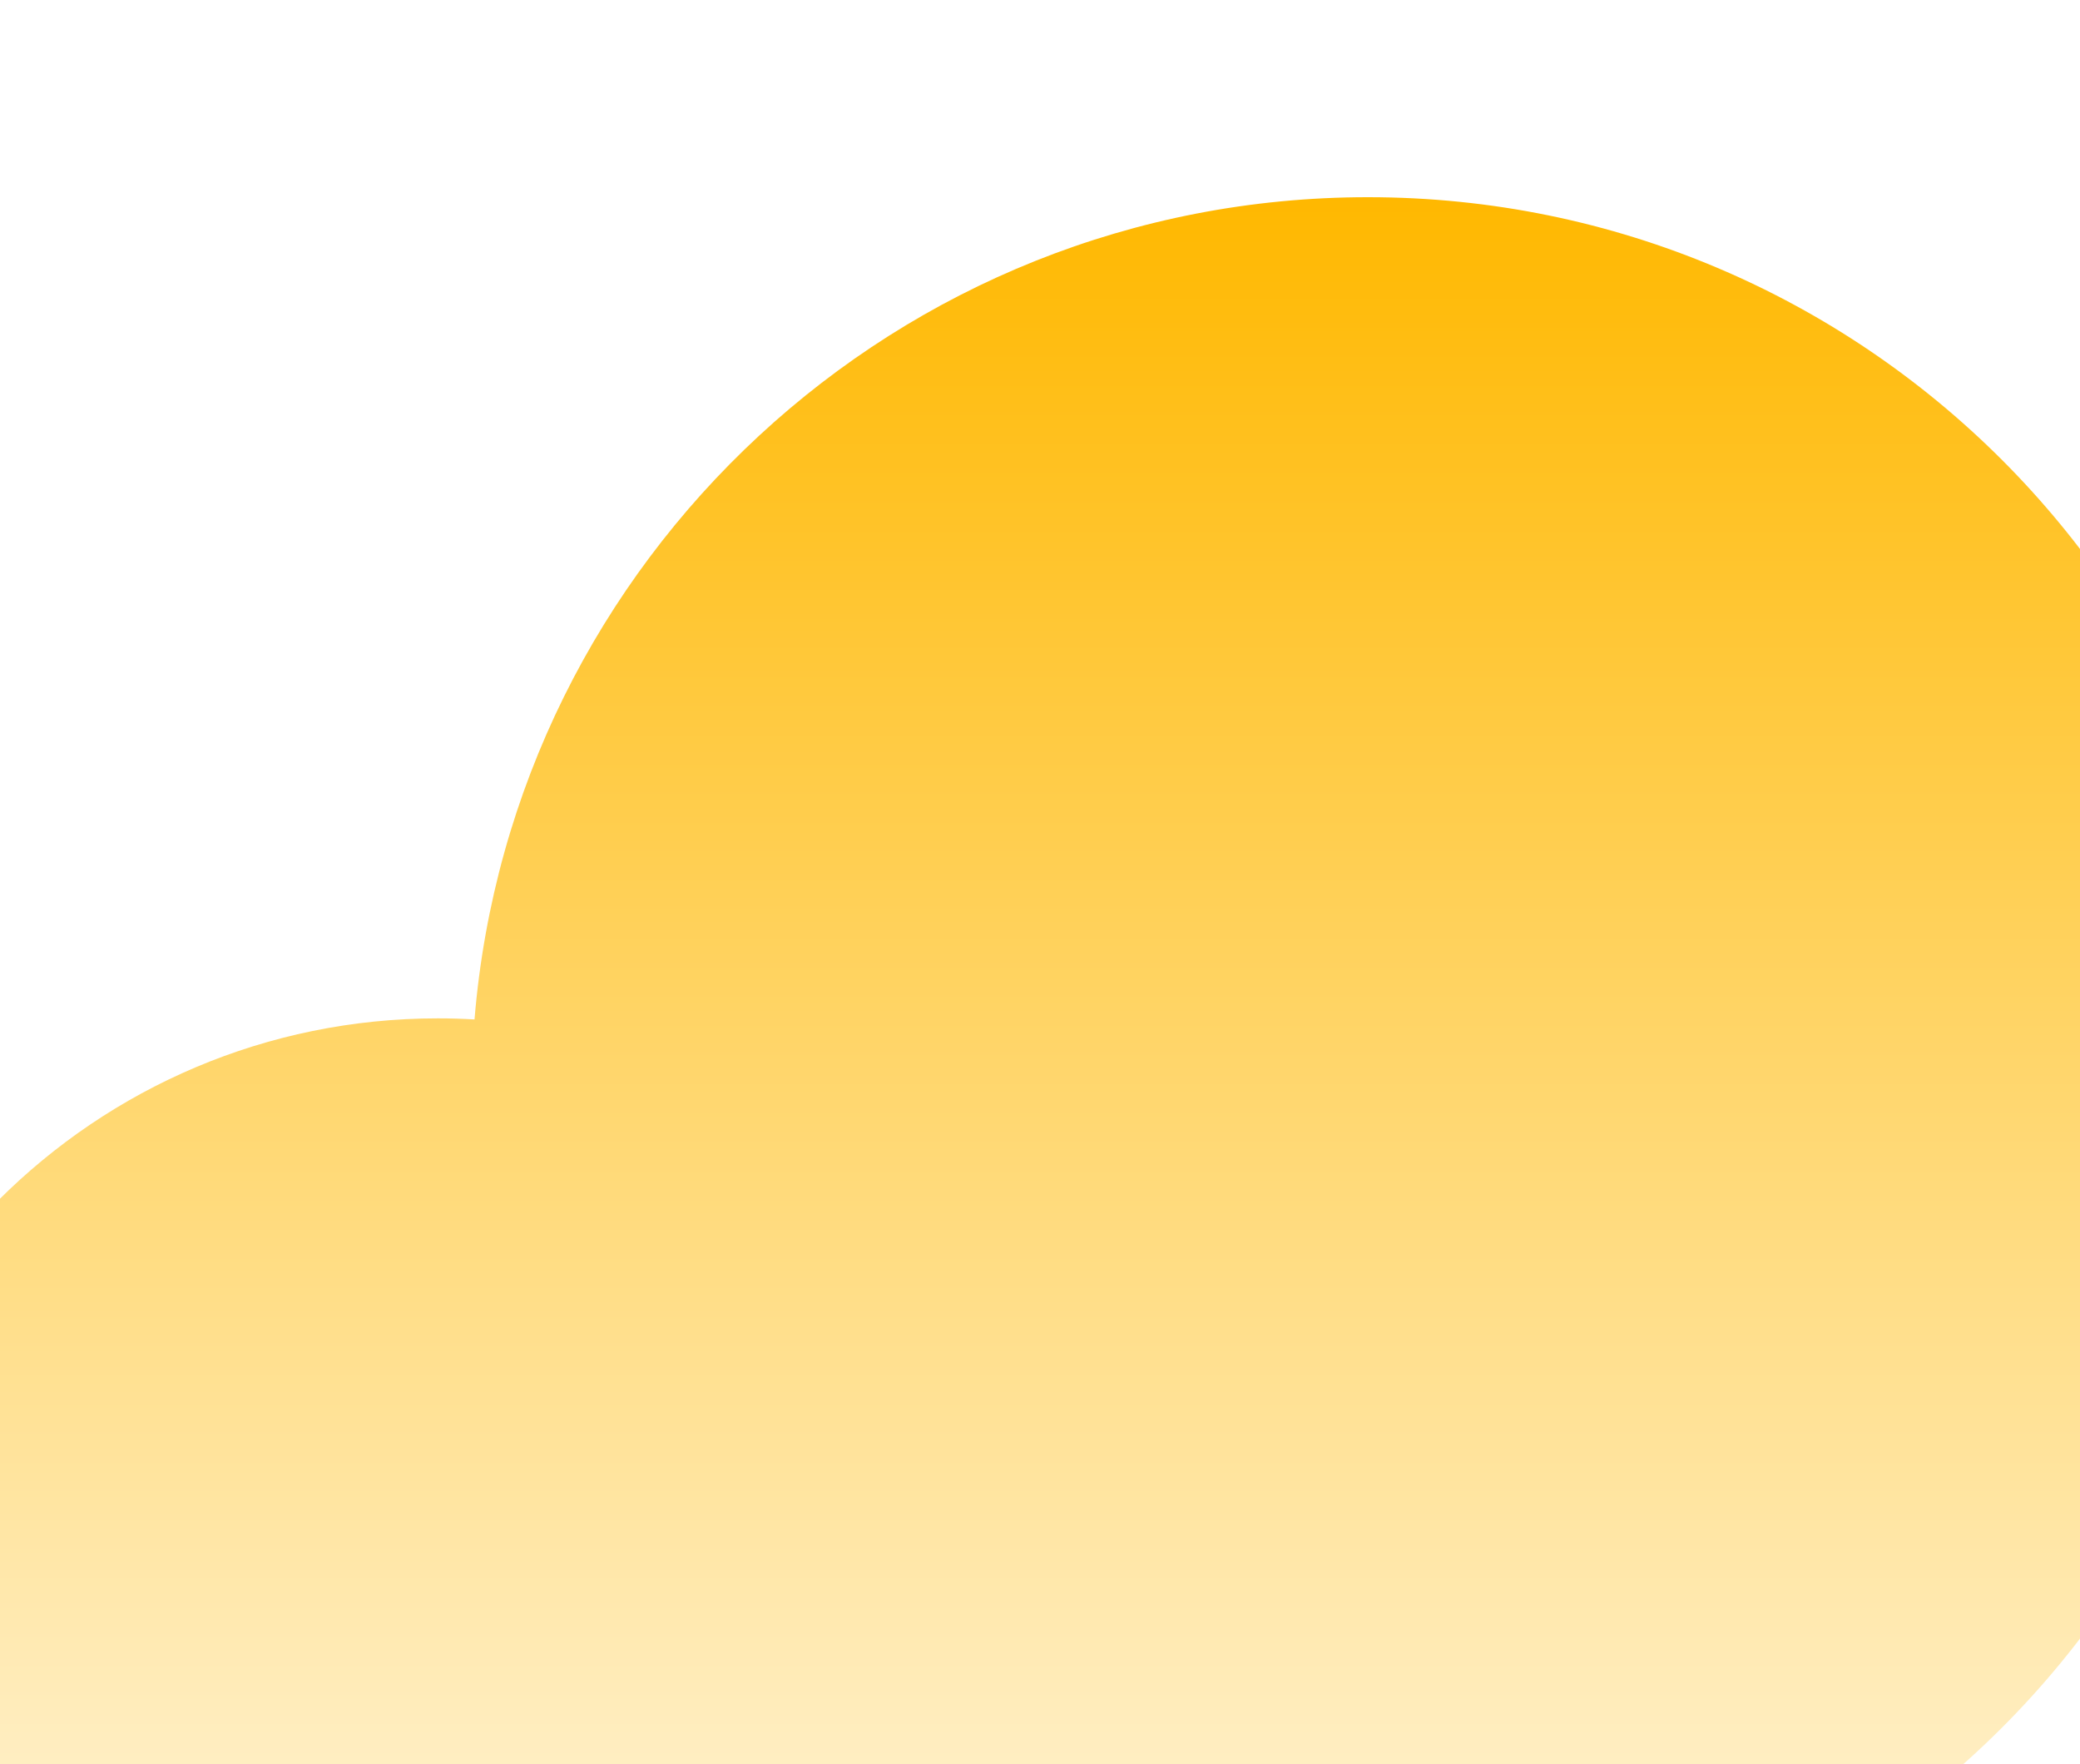 <svg xmlns="http://www.w3.org/2000/svg" width="428" height="363" viewBox="0 0 428 363" fill="none">
  <g filter="url(#filter0_f_3167_104914)">
    <path d="M281.483 40.574C184.753 40.574 105.416 115.025 97.641 209.75C95.145 209.605 92.63 209.529 90.099 209.529C19.429 209.529 -37.859 266.818 -37.859 337.487C-37.859 408.157 19.429 465.445 90.099 465.445C140.827 465.445 184.66 435.925 205.358 393.126C228.566 403.654 254.34 409.518 281.483 409.518C383.364 409.517 465.955 326.927 465.955 225.046C465.955 123.165 383.364 40.574 281.483 40.574Z" fill="url(#paint0_linear_3167_104914)"/>
  </g>
  <defs>
    <filter id="filter0_f_3167_104914" x="-80.959" y="-2.526" width="590.014" height="511.071" filterUnits="userSpaceOnUse" color-interpolation-filters="sRGB">
      <feFlood flood-opacity="0" result="BackgroundImageFix"/>
      <feBlend mode="normal" in="SourceGraphic" in2="BackgroundImageFix" result="shape"/>
      <feGaussianBlur stdDeviation="21.55" result="effect1_foregroundBlur_3167_104914"/>
    </filter>
    <linearGradient id="paint0_linear_3167_104914" x1="214.048" y1="40.574" x2="214.048" y2="465.445" gradientUnits="userSpaceOnUse">
      <stop stop-color="#FFB800"/>
      <stop offset="1" stop-color="white"/>
    </linearGradient>
  </defs>
</svg>
